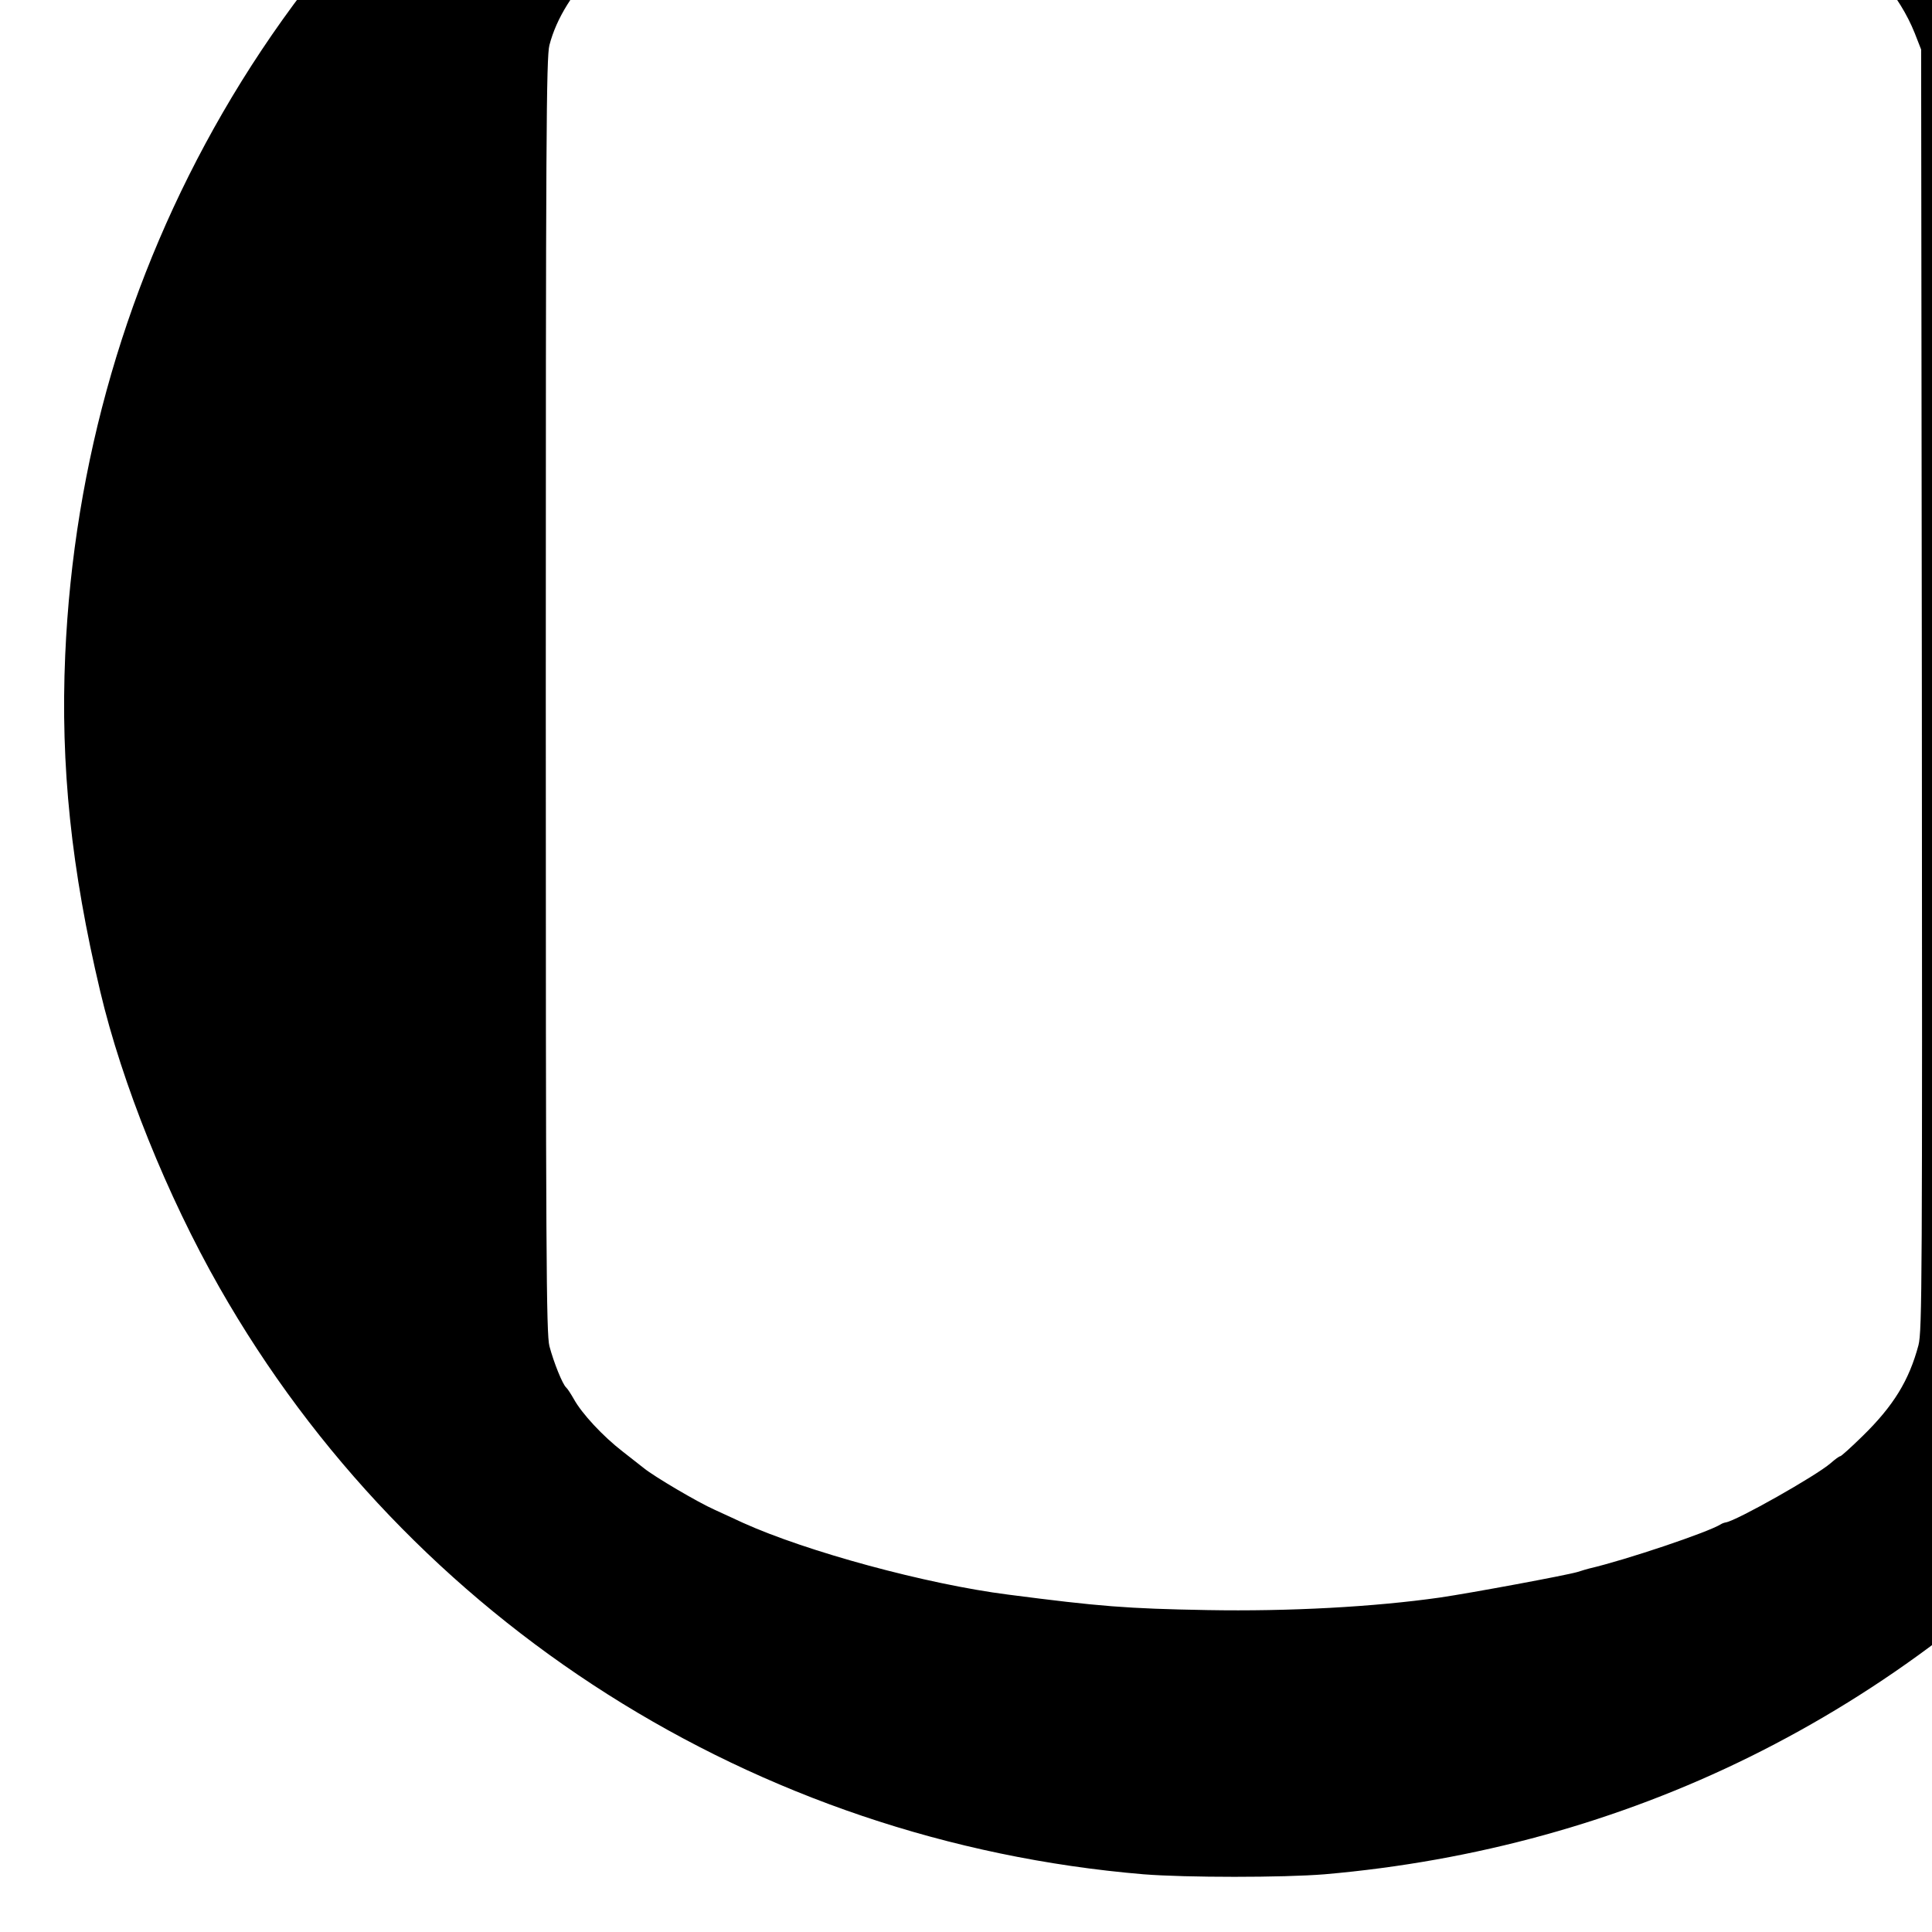 <?xml version="1.0" standalone="no"?>
<!DOCTYPE svg PUBLIC "-//W3C//DTD SVG 20010904//EN"
 "http://www.w3.org/TR/2001/REC-SVG-20010904/DTD/svg10.dtd">
<svg version="1.0" xmlns="http://www.w3.org/2000/svg"
 width="16pt" height="16pt" viewBox="0 0 16 16"
 preserveAspectRatio="xMidYMid meet">
<g transform="translate(0,16) scale(0.002,-0.002)"
fill="#000000" stroke="none">
<path d="M4905 9949 c-333 -13 -625 -57 -999 -150 -222 -56 -474 -141 -721
-244 -103 -43 -446 -222 -576 -300 -693 -419 -1279 -1016 -1687 -1722 -395
-683 -617 -1448 -652 -2246 -20 -459 25 -886 145 -1392 90 -381 277 -846 493
-1225 790 -1388 2221 -2296 3827 -2431 176 -14 579 -14 750 0 623 54 1217 218
1760 486 1117 552 1977 1508 2405 2675 114 310 175 541 234 877 92 523 92
1104 0 1626 -58 330 -126 586 -236 882 -416 1122 -1232 2055 -2278 2605 -213
112 -326 163 -535 243 -227 87 -332 119 -570 178 -325 79 -617 123 -885 134
-74 3 -171 7 -215 9 -44 1 -161 -1 -260 -5z m664 -1069 c47 -5 169 -19 271
-30 417 -48 697 -108 1049 -226 550 -185 915 -452 1039 -760 l27 -69 3 -2650
c2 -2466 1 -2655 -14 -2715 -39 -146 -103 -251 -232 -377 -47 -46 -88 -83 -92
-83 -4 0 -22 -13 -40 -29 -60 -52 -389 -238 -434 -245 -6 -1 -15 -4 -21 -8
-53 -33 -391 -147 -545 -183 -8 -2 -29 -8 -47 -14 -47 -14 -441 -87 -570 -106
-274 -39 -625 -58 -963 -52 -335 6 -446 15 -825 64 -338 43 -835 178 -1100
298 -16 8 -68 31 -115 53 -72 32 -251 138 -293 172 -6 5 -46 36 -88 69 -83 64
-170 158 -203 218 -12 21 -26 43 -32 48 -15 14 -51 103 -69 171 -13 51 -15
375 -15 2694 0 2304 2 2643 15 2693 58 224 283 450 625 631 144 75 240 115
448 185 389 131 618 175 1287 249 111 13 830 14 934 2z"/>
</g>
</svg>
